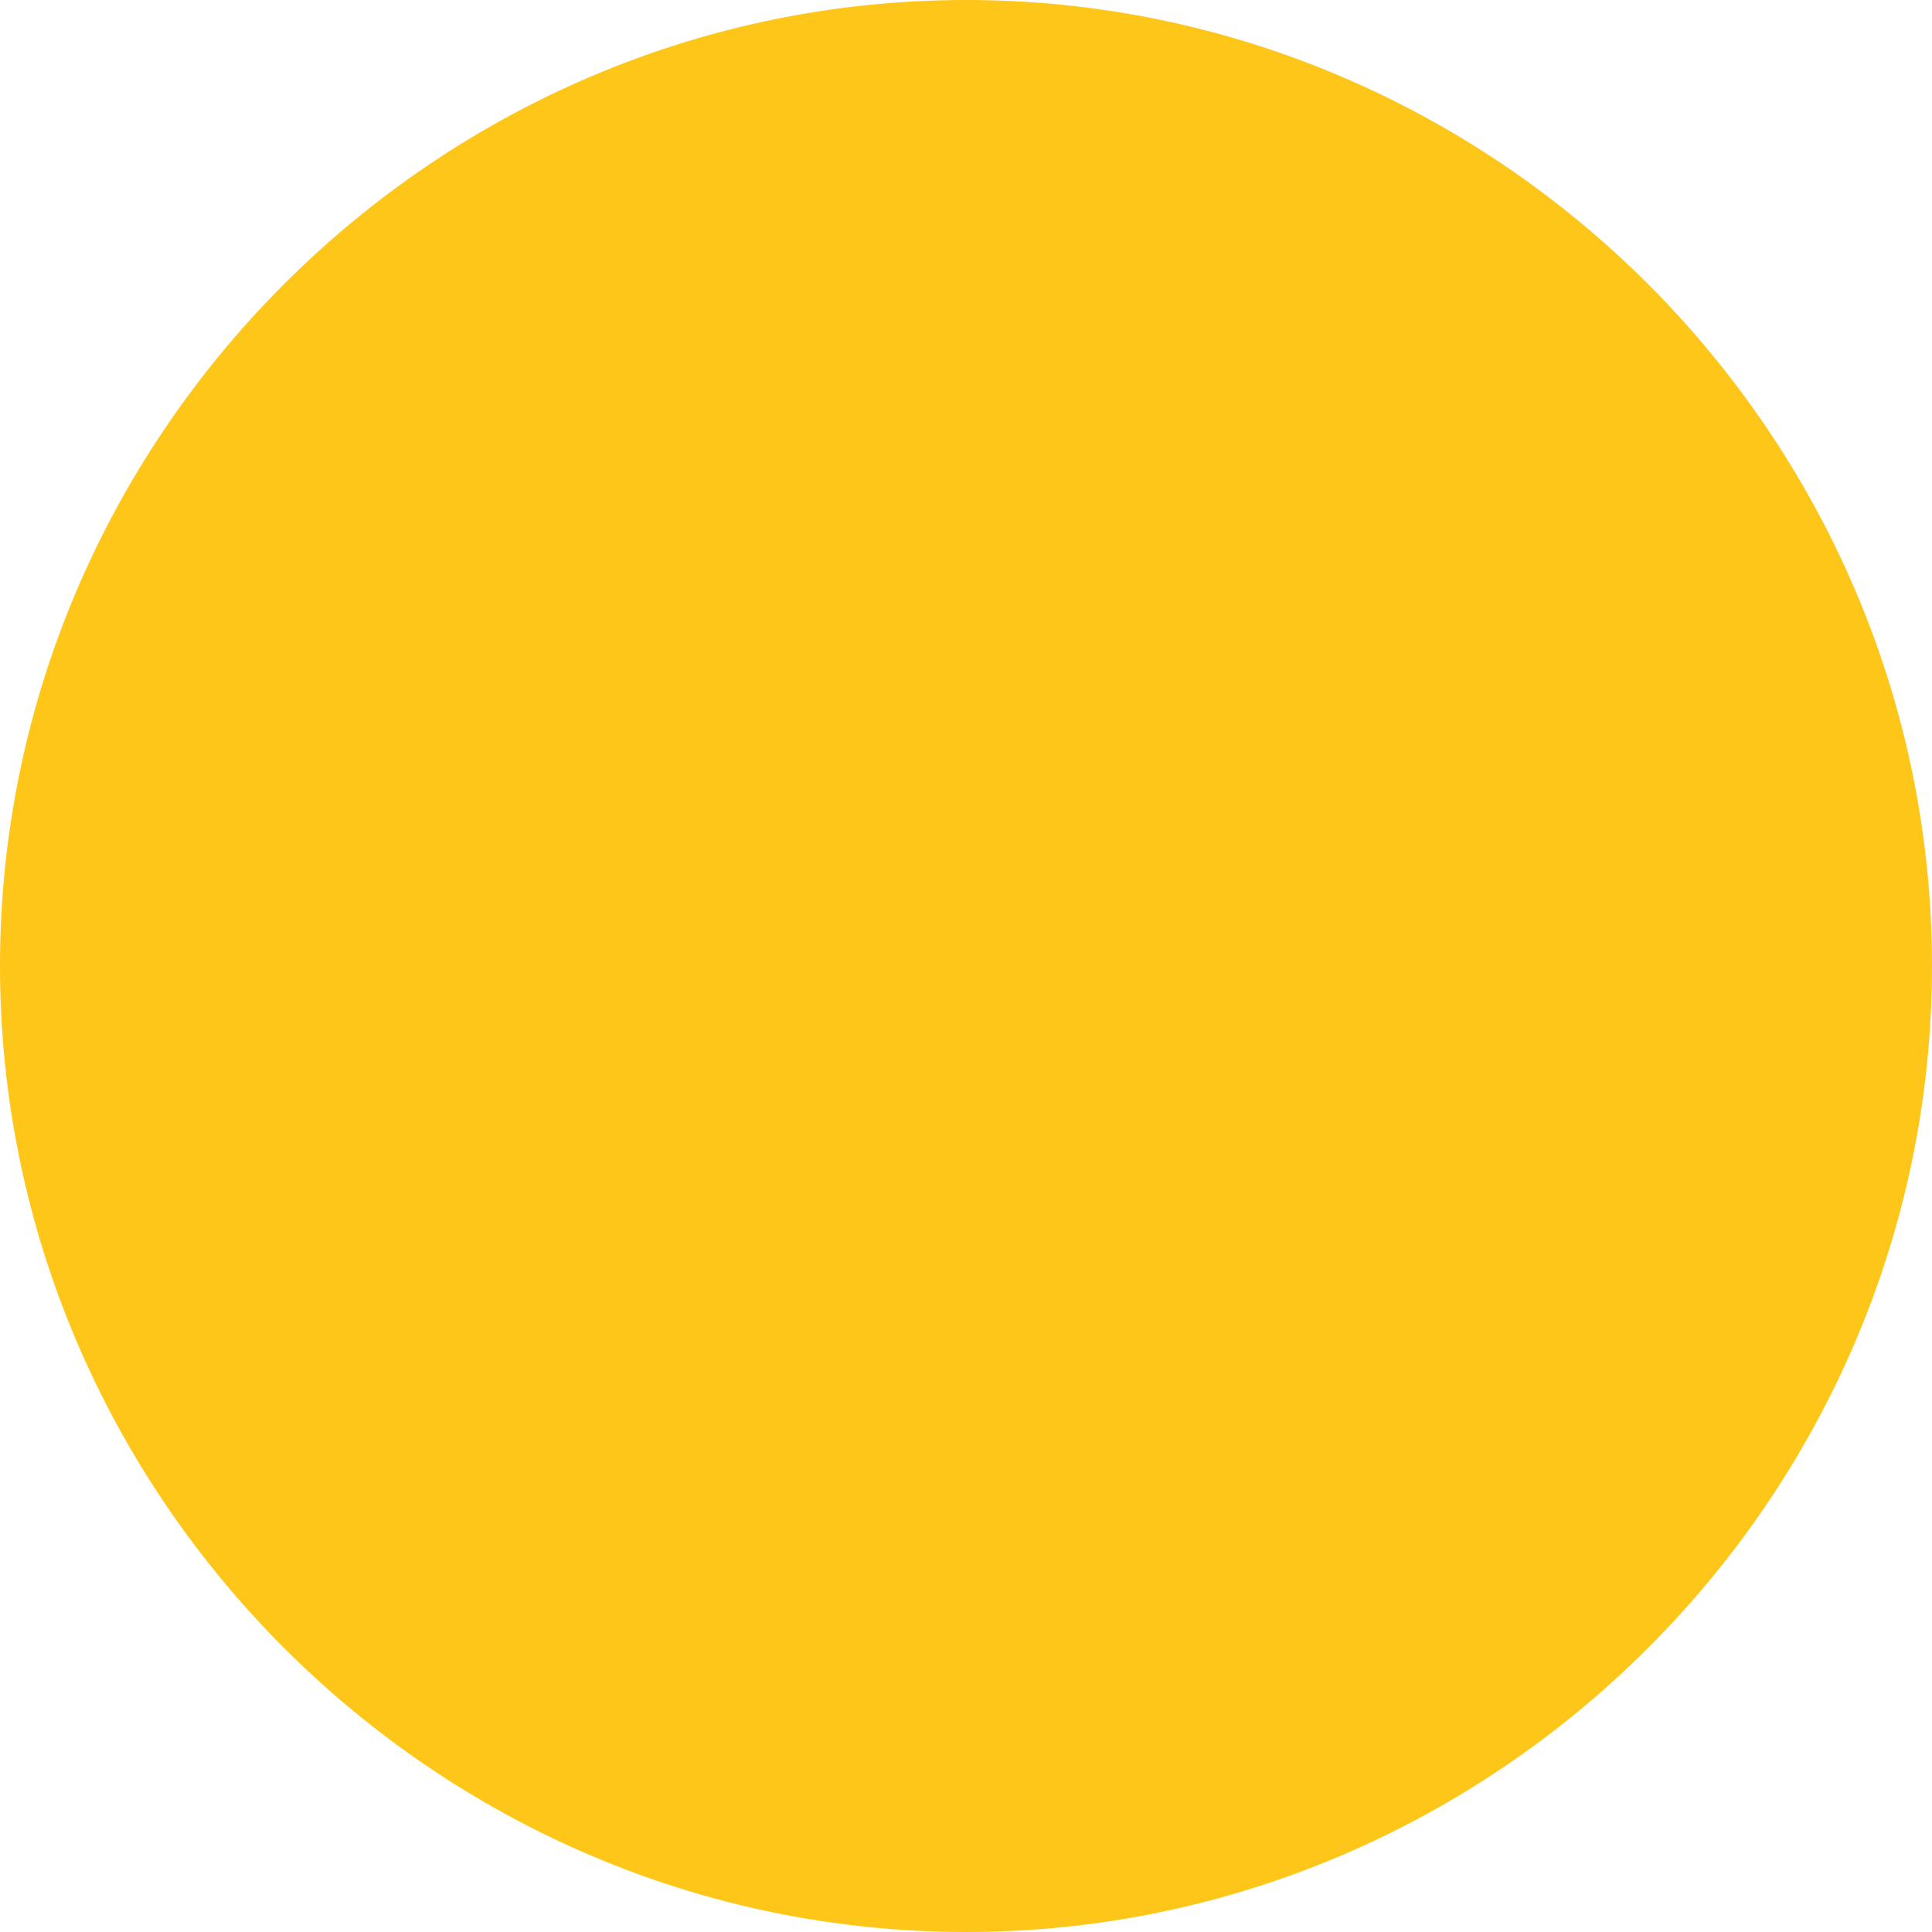 <svg version="1.1" id="Capa_1" xmlns="http://www.w3.org/2000/svg" x="0" y="0" viewBox="0 0 29.107 29.107" xml:space="preserve"><path d="M14.554 0C6.561 0 0 6.562 0 14.552c0 7.996 6.561 14.555 14.554 14.555 7.996 0 14.553-6.559 14.553-14.555C29.106 6.562 22.55 0 14.554 0z" id="c147_full_moon" fill="#FFC61A" /></svg>